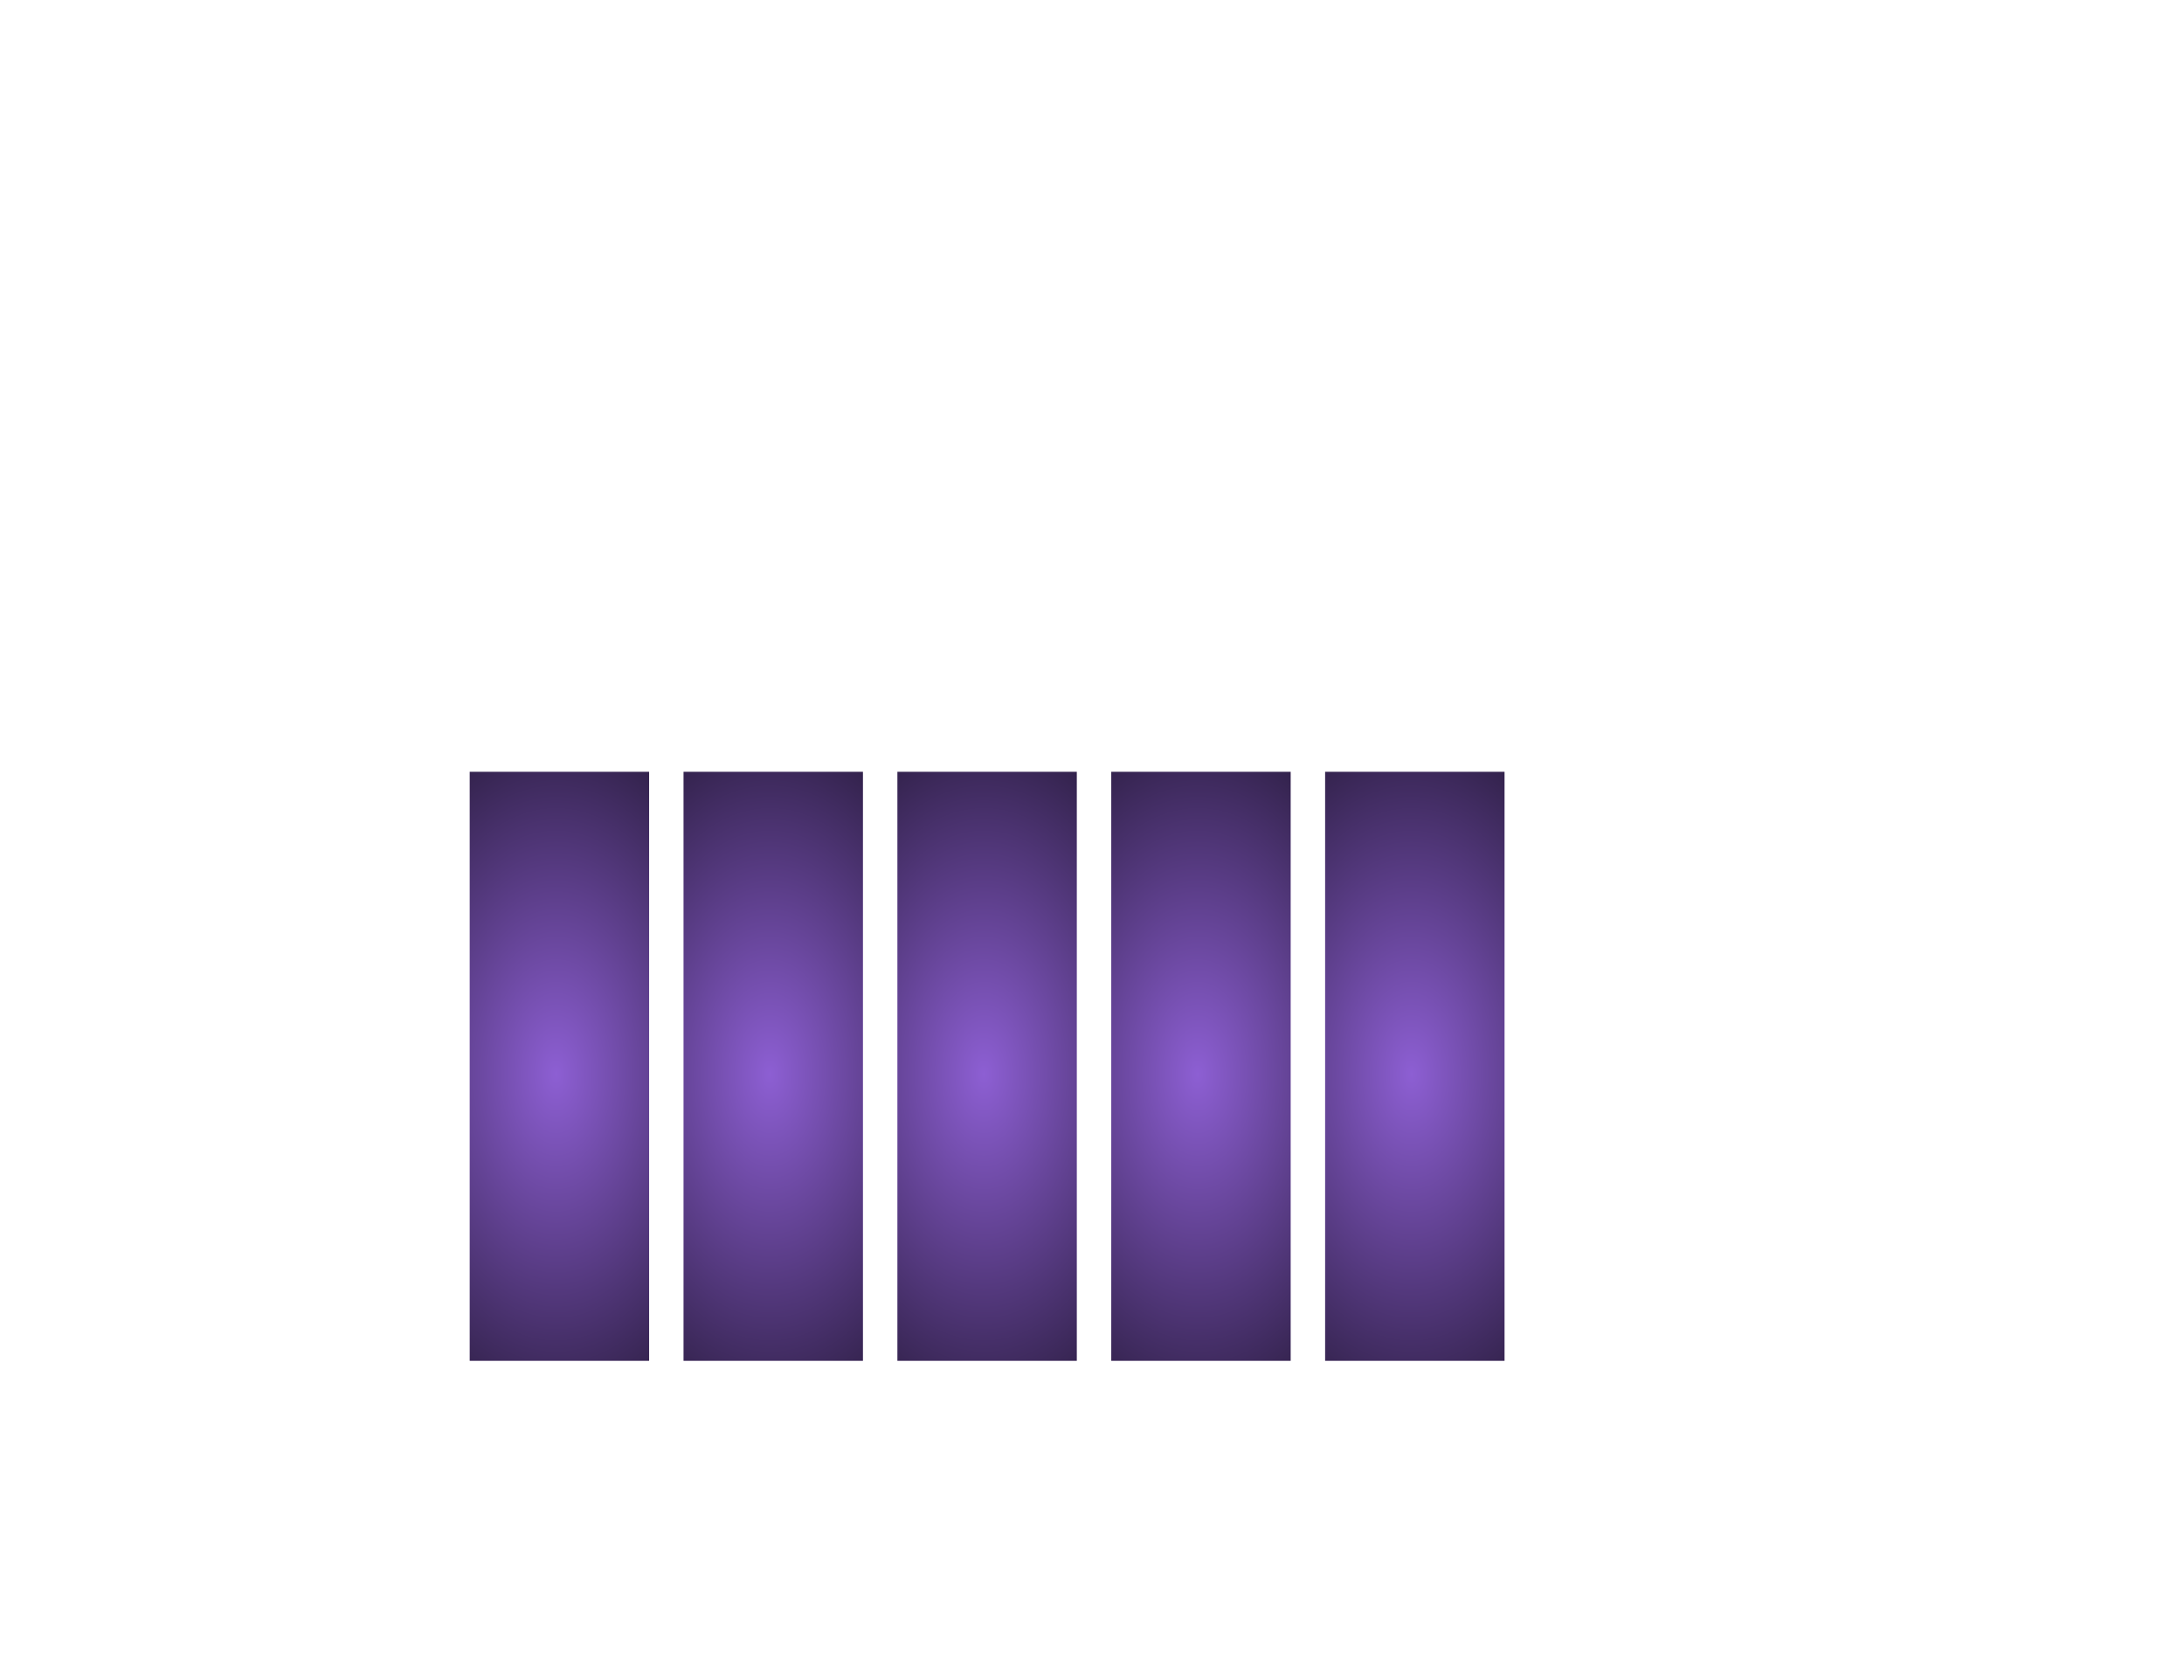 <?xml version="1.0" encoding="UTF-8" standalone="no"?>
<!-- Created with Inkscape (http://www.inkscape.org/) -->

<svg
   xmlns:dc="http://purl.org/dc/elements/1.1/"
   xmlns:cc="http://creativecommons.org/ns#"
   xmlns:rdf="http://www.w3.org/1999/02/22-rdf-syntax-ns#"
   xmlns:svg="http://www.w3.org/2000/svg"
   xmlns="http://www.w3.org/2000/svg"
   xmlns:xlink="http://www.w3.org/1999/xlink"
   xmlns:sodipodi="http://sodipodi.sourceforge.net/DTD/sodipodi-0.dtd"
   xmlns:inkscape="http://www.inkscape.org/namespaces/inkscape"
   width="65"
   height="50"
   viewBox="0 0 65 50"
   id="svg2"
   version="1.1"
   inkscape:version="0.92.1 r15371"
   sodipodi:docname="battery_state_4.svg">
  <defs
     id="defs4">
    <pattern
       y="0"
       x="0"
       height="6"
       width="6"
       patternUnits="userSpaceOnUse"
       id="EMFhbasepattern" />
    <marker
       style="overflow:visible"
       id="Arrow1Lstart"
       orient="auto"
       refY="0"
       refX="0">
      <path
         inkscape:connector-curvature="0"
         style="fill-rule:evenodd;stroke:#000000;stroke-width:1pt;marker-start:none"
         id="path10118"
         transform="matrix(0.8,0,0,0.8,10,0)"
         d="M 0,0 5,-5 -12.5,0 5,5 0,0 Z" />
    </marker>
    <radialGradient
       gradientTransform="matrix(1,0,0,0.17,808.104,-1175.086)"
       gradientUnits="userSpaceOnUse"
       xlink:href="#linearGradient4128"
       id="radialGradient4134"
       fy="-2665.967"
       fx="276.144"
       r="703.634"
       cy="-2665.967"
       cx="276.144" />
    <linearGradient
       id="linearGradient4128">
      <stop
         offset="0"
         style="stop-color:#000000;stop-opacity:1"
         id="stop4130" />
      <stop
         offset="1"
         style="stop-color:#000000;stop-opacity:0"
         id="stop4132" />
    </linearGradient>
    <linearGradient
       id="linearGradient8105">
      <stop
         offset="0"
         style="stop-color:#a14dd3;stop-opacity:1"
         id="stop8107" />
      <stop
         offset="1"
         style="stop-color:#a14dd3;stop-opacity:0"
         id="stop8109" />
    </linearGradient>
    <radialGradient
       gradientTransform="matrix(1,0,0,0.17,1912.51,685.796)"
       gradientUnits="userSpaceOnUse"
       xlink:href="#linearGradient4128"
       id="radialGradient18343"
       fy="-2665.967"
       fx="276.144"
       r="703.634"
       cy="-2665.967"
       cx="276.144" />
    <linearGradient
       gradientTransform="matrix(1,0,0,-1,8.4,368.3)"
       gradientUnits="userSpaceOnUse"
       xlink:href="#SVGID_3_"
       id="linearGradient31968"
       y2="259.305"
       x2="195.598"
       y1="259.305"
       x1="129.342" />
    <linearGradient
       gradientTransform="matrix(1,0,0,-1,8.4,368.3)"
       gradientUnits="userSpaceOnUse"
       xlink:href="#SVGID_4_"
       id="linearGradient31970"
       y2="259.311"
       x2="195.554"
       y1="259.311"
       x1="129.293" />
    <linearGradient
       gradientTransform="matrix(1,0,0,-1,8.4,368.3)"
       gradientUnits="userSpaceOnUse"
       xlink:href="#SVGID_5_"
       id="linearGradient31972"
       y2="259.317"
       x2="195.51"
       y1="259.317"
       x1="129.245" />
    <linearGradient
       gradientTransform="matrix(1,0,0,-1,8.4,368.3)"
       gradientUnits="userSpaceOnUse"
       xlink:href="#SVGID_6_"
       id="linearGradient31974"
       y2="259.322"
       x2="195.465"
       y1="259.322"
       x1="129.196" />
    <linearGradient
       gradientTransform="matrix(1,0,0,-1,8.4,368.3)"
       gradientUnits="userSpaceOnUse"
       xlink:href="#SVGID_7_"
       id="linearGradient31976"
       y2="259.327"
       x2="195.422"
       y1="259.327"
       x1="129.148" />
    <linearGradient
       gradientTransform="matrix(1,0,0,-1,8.4,368.3)"
       gradientUnits="userSpaceOnUse"
       xlink:href="#SVGID_8_"
       id="linearGradient31978"
       y2="259.332"
       x2="195.379"
       y1="259.332"
       x1="129.099" />
    <linearGradient
       gradientTransform="matrix(1,0,0,-1,8.4,368.3)"
       gradientUnits="userSpaceOnUse"
       xlink:href="#SVGID_9_"
       id="linearGradient31980"
       y2="259.336"
       x2="195.338"
       y1="259.336"
       x1="129.051" />
    <linearGradient
       gradientTransform="matrix(1,0,0,-1,8.4,368.3)"
       gradientUnits="userSpaceOnUse"
       xlink:href="#SVGID_10_"
       id="linearGradient31982"
       y2="259.34"
       x2="195.296"
       y1="259.34"
       x1="129.003" />
    <linearGradient
       gradientTransform="matrix(1,0,0,-1,8.4,368.3)"
       gradientUnits="userSpaceOnUse"
       xlink:href="#SVGID_11_"
       id="linearGradient31984"
       y2="259.343"
       x2="195.255"
       y1="259.343"
       x1="128.954" />
    <linearGradient
       gradientTransform="matrix(1,0,0,-1,8.4,368.3)"
       gradientUnits="userSpaceOnUse"
       xlink:href="#SVGID_12_"
       id="linearGradient31986"
       y2="259.348"
       x2="195.216"
       y1="259.348"
       x1="128.906" />
    <linearGradient
       gradientTransform="matrix(1,0,0,-1,8.4,368.3)"
       gradientUnits="userSpaceOnUse"
       xlink:href="#SVGID_13_"
       id="linearGradient31988"
       y2="259.35"
       x2="195.176"
       y1="259.35"
       x1="128.857" />
    <linearGradient
       gradientTransform="matrix(1,0,0,-1,8.4,368.3)"
       gradientUnits="userSpaceOnUse"
       xlink:href="#SVGID_14_"
       id="linearGradient31990"
       y2="259.354"
       x2="195.137"
       y1="259.354"
       x1="128.809" />
    <linearGradient
       gradientTransform="matrix(1,0,0,-1,8.4,368.3)"
       gradientUnits="userSpaceOnUse"
       xlink:href="#SVGID_15_"
       id="linearGradient31992"
       y2="259.356"
       x2="195.099"
       y1="259.356"
       x1="128.76" />
    <linearGradient
       gradientTransform="matrix(1,0,0,-1,8.4,368.3)"
       gradientUnits="userSpaceOnUse"
       xlink:href="#SVGID_16_"
       id="linearGradient31994"
       y2="259.358"
       x2="195.062"
       y1="259.358"
       x1="128.712" />
    <linearGradient
       gradientTransform="matrix(1,0,0,-1,8.4,368.3)"
       gradientUnits="userSpaceOnUse"
       xlink:href="#SVGID_17_"
       id="linearGradient31996"
       y2="259.36"
       x2="195.025"
       y1="259.36"
       x1="128.663" />
    <linearGradient
       gradientTransform="matrix(1,0,0,-1,8.4,368.3)"
       gradientUnits="userSpaceOnUse"
       xlink:href="#SVGID_18_"
       id="linearGradient31998"
       y2="259.362"
       x2="194.989"
       y1="259.362"
       x1="128.615" />
    <linearGradient
       gradientTransform="matrix(1,0,0,-1,8.4,368.3)"
       gradientUnits="userSpaceOnUse"
       xlink:href="#SVGID_19_"
       id="linearGradient32000"
       y2="259.364"
       x2="194.954"
       y1="259.364"
       x1="128.567" />
    <linearGradient
       gradientTransform="matrix(1,0,0,-1,8.4,368.3)"
       gradientUnits="userSpaceOnUse"
       xlink:href="#SVGID_20_"
       id="linearGradient32002"
       y2="259.366"
       x2="194.918"
       y1="259.366"
       x1="128.518" />
    <linearGradient
       gradientTransform="matrix(1,0,0,-1,8.4,368.3)"
       gradientUnits="userSpaceOnUse"
       xlink:href="#SVGID_21_"
       id="linearGradient32004"
       y2="259.367"
       x2="194.886"
       y1="259.367"
       x1="128.47" />
    <linearGradient
       gradientTransform="matrix(1,0,0,-1,8.4,368.3)"
       gradientUnits="userSpaceOnUse"
       xlink:href="#SVGID_22_"
       id="linearGradient32006"
       y2="259.369"
       x2="194.85"
       y1="259.369"
       x1="128.421" />
    <linearGradient
       x1="128.421"
       y1="259.369"
       x2="194.85"
       y2="259.369"
       id="linearGradient32006-9"
       xlink:href="#SVGID_22_"
       gradientUnits="userSpaceOnUse"
       gradientTransform="matrix(1,0,0,-1,8.4,368.3)" />
    <linearGradient
       x1="128.47"
       y1="259.367"
       x2="194.886"
       y2="259.367"
       id="linearGradient32004-0"
       xlink:href="#SVGID_21_"
       gradientUnits="userSpaceOnUse"
       gradientTransform="matrix(1,0,0,-1,8.4,368.3)" />
    <linearGradient
       x1="128.518"
       y1="259.366"
       x2="194.918"
       y2="259.366"
       id="linearGradient32002-5"
       xlink:href="#SVGID_20_"
       gradientUnits="userSpaceOnUse"
       gradientTransform="matrix(1,0,0,-1,8.4,368.3)" />
    <linearGradient
       x1="128.567"
       y1="259.364"
       x2="194.954"
       y2="259.364"
       id="linearGradient32000-5"
       xlink:href="#SVGID_19_"
       gradientUnits="userSpaceOnUse"
       gradientTransform="matrix(1,0,0,-1,8.4,368.3)" />
    <linearGradient
       x1="128.615"
       y1="259.362"
       x2="194.989"
       y2="259.362"
       id="linearGradient31998-9"
       xlink:href="#SVGID_18_"
       gradientUnits="userSpaceOnUse"
       gradientTransform="matrix(1,0,0,-1,8.4,368.3)" />
    <linearGradient
       x1="128.663"
       y1="259.36"
       x2="195.025"
       y2="259.36"
       id="linearGradient31996-8"
       xlink:href="#SVGID_17_"
       gradientUnits="userSpaceOnUse"
       gradientTransform="matrix(1,0,0,-1,8.4,368.3)" />
    <linearGradient
       x1="128.712"
       y1="259.358"
       x2="195.062"
       y2="259.358"
       id="linearGradient31994-4"
       xlink:href="#SVGID_16_"
       gradientUnits="userSpaceOnUse"
       gradientTransform="matrix(1,0,0,-1,8.4,368.3)" />
    <linearGradient
       x1="128.76"
       y1="259.356"
       x2="195.099"
       y2="259.356"
       id="linearGradient31992-8"
       xlink:href="#SVGID_15_"
       gradientUnits="userSpaceOnUse"
       gradientTransform="matrix(1,0,0,-1,8.4,368.3)" />
    <linearGradient
       x1="128.809"
       y1="259.354"
       x2="195.137"
       y2="259.354"
       id="linearGradient31990-3"
       xlink:href="#SVGID_14_"
       gradientUnits="userSpaceOnUse"
       gradientTransform="matrix(1,0,0,-1,8.4,368.3)" />
    <linearGradient
       x1="128.857"
       y1="259.35"
       x2="195.176"
       y2="259.35"
       id="linearGradient31988-6"
       xlink:href="#SVGID_13_"
       gradientUnits="userSpaceOnUse"
       gradientTransform="matrix(1,0,0,-1,8.4,368.3)" />
    <linearGradient
       x1="128.906"
       y1="259.348"
       x2="195.216"
       y2="259.348"
       id="linearGradient31986-6"
       xlink:href="#SVGID_12_"
       gradientUnits="userSpaceOnUse"
       gradientTransform="matrix(1,0,0,-1,8.4,368.3)" />
    <linearGradient
       x1="128.954"
       y1="259.343"
       x2="195.255"
       y2="259.343"
       id="linearGradient31984-3"
       xlink:href="#SVGID_11_"
       gradientUnits="userSpaceOnUse"
       gradientTransform="matrix(1,0,0,-1,8.4,368.3)" />
    <linearGradient
       x1="129.003"
       y1="259.34"
       x2="195.296"
       y2="259.34"
       id="linearGradient31982-9"
       xlink:href="#SVGID_10_"
       gradientUnits="userSpaceOnUse"
       gradientTransform="matrix(1,0,0,-1,8.4,368.3)" />
    <linearGradient
       x1="129.051"
       y1="259.336"
       x2="195.338"
       y2="259.336"
       id="linearGradient31980-9"
       xlink:href="#SVGID_9_"
       gradientUnits="userSpaceOnUse"
       gradientTransform="matrix(1,0,0,-1,8.4,368.3)" />
    <linearGradient
       x1="129.099"
       y1="259.332"
       x2="195.379"
       y2="259.332"
       id="linearGradient31978-4"
       xlink:href="#SVGID_8_"
       gradientUnits="userSpaceOnUse"
       gradientTransform="matrix(1,0,0,-1,8.4,368.3)" />
    <linearGradient
       x1="129.148"
       y1="259.327"
       x2="195.422"
       y2="259.327"
       id="linearGradient31976-3"
       xlink:href="#SVGID_7_"
       gradientUnits="userSpaceOnUse"
       gradientTransform="matrix(1,0,0,-1,8.4,368.3)" />
    <linearGradient
       x1="129.196"
       y1="259.322"
       x2="195.465"
       y2="259.322"
       id="linearGradient31974-9"
       xlink:href="#SVGID_6_"
       gradientUnits="userSpaceOnUse"
       gradientTransform="matrix(1,0,0,-1,8.4,368.3)" />
    <linearGradient
       x1="129.245"
       y1="259.317"
       x2="195.51"
       y2="259.317"
       id="linearGradient31972-6"
       xlink:href="#SVGID_5_"
       gradientUnits="userSpaceOnUse"
       gradientTransform="matrix(1,0,0,-1,8.4,368.3)" />
    <linearGradient
       x1="129.293"
       y1="259.311"
       x2="195.554"
       y2="259.311"
       id="linearGradient31970-7"
       xlink:href="#SVGID_4_"
       gradientUnits="userSpaceOnUse"
       gradientTransform="matrix(1,0,0,-1,8.4,368.3)" />
    <linearGradient
       x1="129.342"
       y1="259.305"
       x2="195.598"
       y2="259.305"
       id="linearGradient31968-6"
       xlink:href="#SVGID_3_"
       gradientUnits="userSpaceOnUse"
       gradientTransform="matrix(1,0,0,-1,8.4,368.3)" />
    <radialGradient
       cx="276.144"
       cy="-2665.967"
       r="703.634"
       fx="276.144"
       fy="-2665.967"
       id="radialGradient18343-4"
       xlink:href="#linearGradient4128"
       gradientUnits="userSpaceOnUse"
       gradientTransform="matrix(1,0,0,0.17,1912.51,685.796)" />
    <radialGradient
       cx="276.144"
       cy="-2665.967"
       r="703.634"
       fx="276.144"
       fy="-2665.967"
       id="radialGradient4134-5"
       xlink:href="#linearGradient4128"
       gradientUnits="userSpaceOnUse"
       gradientTransform="matrix(1,0,0,0.17,808.104,-1175.086)" />
    <marker
       refX="0"
       refY="0"
       orient="auto"
       id="Arrow1Lstart-6"
       style="overflow:visible">
      <path
         d="M 0,0 5,-5 -12.5,0 5,5 0,0 Z"
         transform="matrix(0.8,0,0,0.8,10,0)"
         id="path10118-8"
         style="fill-rule:evenodd;stroke:#000000;stroke-width:1pt;marker-start:none"
         inkscape:connector-curvature="0" />
    </marker>
    <linearGradient
       x1="128.421"
       y1="259.369"
       x2="194.85"
       y2="259.369"
       id="linearGradient32006-6"
       xlink:href="#SVGID_22_"
       gradientUnits="userSpaceOnUse"
       gradientTransform="matrix(1,0,0,-1,8.4,368.3)" />
    <linearGradient
       x1="128.47"
       y1="259.367"
       x2="194.886"
       y2="259.367"
       id="linearGradient32004-6"
       xlink:href="#SVGID_21_"
       gradientUnits="userSpaceOnUse"
       gradientTransform="matrix(1,0,0,-1,8.4,368.3)" />
    <linearGradient
       x1="128.518"
       y1="259.366"
       x2="194.918"
       y2="259.366"
       id="linearGradient32002-1"
       xlink:href="#SVGID_20_"
       gradientUnits="userSpaceOnUse"
       gradientTransform="matrix(1,0,0,-1,8.4,368.3)" />
    <linearGradient
       x1="128.567"
       y1="259.364"
       x2="194.954"
       y2="259.364"
       id="linearGradient32000-6"
       xlink:href="#SVGID_19_"
       gradientUnits="userSpaceOnUse"
       gradientTransform="matrix(1,0,0,-1,8.4,368.3)" />
    <linearGradient
       x1="128.615"
       y1="259.362"
       x2="194.989"
       y2="259.362"
       id="linearGradient31998-7"
       xlink:href="#SVGID_18_"
       gradientUnits="userSpaceOnUse"
       gradientTransform="matrix(1,0,0,-1,8.4,368.3)" />
    <linearGradient
       x1="128.663"
       y1="259.36"
       x2="195.025"
       y2="259.36"
       id="linearGradient31996-4"
       xlink:href="#SVGID_17_"
       gradientUnits="userSpaceOnUse"
       gradientTransform="matrix(1,0,0,-1,8.4,368.3)" />
    <linearGradient
       x1="128.712"
       y1="259.358"
       x2="195.062"
       y2="259.358"
       id="linearGradient31994-0"
       xlink:href="#SVGID_16_"
       gradientUnits="userSpaceOnUse"
       gradientTransform="matrix(1,0,0,-1,8.4,368.3)" />
    <linearGradient
       x1="128.76"
       y1="259.356"
       x2="195.099"
       y2="259.356"
       id="linearGradient31992-7"
       xlink:href="#SVGID_15_"
       gradientUnits="userSpaceOnUse"
       gradientTransform="matrix(1,0,0,-1,8.4,368.3)" />
    <linearGradient
       x1="128.809"
       y1="259.354"
       x2="195.137"
       y2="259.354"
       id="linearGradient31990-9"
       xlink:href="#SVGID_14_"
       gradientUnits="userSpaceOnUse"
       gradientTransform="matrix(1,0,0,-1,8.4,368.3)" />
    <linearGradient
       x1="128.857"
       y1="259.35"
       x2="195.176"
       y2="259.35"
       id="linearGradient31988-3"
       xlink:href="#SVGID_13_"
       gradientUnits="userSpaceOnUse"
       gradientTransform="matrix(1,0,0,-1,8.4,368.3)" />
    <linearGradient
       x1="128.906"
       y1="259.348"
       x2="195.216"
       y2="259.348"
       id="linearGradient31986-7"
       xlink:href="#SVGID_12_"
       gradientUnits="userSpaceOnUse"
       gradientTransform="matrix(1,0,0,-1,8.4,368.3)" />
    <linearGradient
       x1="128.954"
       y1="259.343"
       x2="195.255"
       y2="259.343"
       id="linearGradient31984-5"
       xlink:href="#SVGID_11_"
       gradientUnits="userSpaceOnUse"
       gradientTransform="matrix(1,0,0,-1,8.4,368.3)" />
    <linearGradient
       x1="129.003"
       y1="259.34"
       x2="195.296"
       y2="259.34"
       id="linearGradient31982-93"
       xlink:href="#SVGID_10_"
       gradientUnits="userSpaceOnUse"
       gradientTransform="matrix(1,0,0,-1,8.4,368.3)" />
    <linearGradient
       x1="129.051"
       y1="259.336"
       x2="195.338"
       y2="259.336"
       id="linearGradient31980-6"
       xlink:href="#SVGID_9_"
       gradientUnits="userSpaceOnUse"
       gradientTransform="matrix(1,0,0,-1,8.4,368.3)" />
    <linearGradient
       x1="129.099"
       y1="259.332"
       x2="195.379"
       y2="259.332"
       id="linearGradient31978-9"
       xlink:href="#SVGID_8_"
       gradientUnits="userSpaceOnUse"
       gradientTransform="matrix(1,0,0,-1,8.4,368.3)" />
    <linearGradient
       x1="129.148"
       y1="259.327"
       x2="195.422"
       y2="259.327"
       id="linearGradient31976-2"
       xlink:href="#SVGID_7_"
       gradientUnits="userSpaceOnUse"
       gradientTransform="matrix(1,0,0,-1,8.4,368.3)" />
    <linearGradient
       x1="129.196"
       y1="259.322"
       x2="195.465"
       y2="259.322"
       id="linearGradient31974-90"
       xlink:href="#SVGID_6_"
       gradientUnits="userSpaceOnUse"
       gradientTransform="matrix(1,0,0,-1,8.4,368.3)" />
    <linearGradient
       x1="129.245"
       y1="259.317"
       x2="195.51"
       y2="259.317"
       id="linearGradient31972-2"
       xlink:href="#SVGID_5_"
       gradientUnits="userSpaceOnUse"
       gradientTransform="matrix(1,0,0,-1,8.4,368.3)" />
    <linearGradient
       x1="129.293"
       y1="259.311"
       x2="195.554"
       y2="259.311"
       id="linearGradient31970-5"
       xlink:href="#SVGID_4_"
       gradientUnits="userSpaceOnUse"
       gradientTransform="matrix(1,0,0,-1,8.4,368.3)" />
    <linearGradient
       x1="129.342"
       y1="259.305"
       x2="195.598"
       y2="259.305"
       id="linearGradient31968-9"
       xlink:href="#SVGID_3_"
       gradientUnits="userSpaceOnUse"
       gradientTransform="matrix(1,0,0,-1,8.4,368.3)" />
    <radialGradient
       cx="276.144"
       cy="-2665.967"
       r="703.634"
       fx="276.144"
       fy="-2665.967"
       id="radialGradient18343-1"
       xlink:href="#linearGradient4128"
       gradientUnits="userSpaceOnUse"
       gradientTransform="matrix(1,0,0,0.17,1912.51,685.796)" />
    <radialGradient
       cx="276.144"
       cy="-2665.967"
       r="703.634"
       fx="276.144"
       fy="-2665.967"
       id="radialGradient4134-9"
       xlink:href="#linearGradient4128"
       gradientUnits="userSpaceOnUse"
       gradientTransform="matrix(1,0,0,0.17,808.104,-1175.086)" />
    <marker
       refX="0"
       refY="0"
       orient="auto"
       id="Arrow1Lstart-7"
       style="overflow:visible">
      <path
         d="M 0,0 5,-5 -12.5,0 5,5 0,0 Z"
         transform="matrix(0.8,0,0,0.8,10,0)"
         id="path10118-84"
         style="fill-rule:evenodd;stroke:#000000;stroke-width:1pt;marker-start:none"
         inkscape:connector-curvature="0" />
    </marker>
    <linearGradient
       inkscape:collect="always"
       xlink:href="#linearGradient5254"
       id="linearGradient5268"
       x1="768.053"
       y1="135.043"
       x2="768.053"
       y2="124.375"
       gradientUnits="userSpaceOnUse"
       gradientTransform="matrix(-0.854,0,0,-1.314,688.764,202.823)" />
    <linearGradient
       inkscape:collect="always"
       id="linearGradient5254">
      <stop
         style="stop-color:#141414;stop-opacity:1"
         offset="0"
         id="stop5256" />
      <stop
         style="stop-color:#000000;stop-opacity:1"
         offset="1"
         id="stop5258" />
    </linearGradient>
    <radialGradient
       inkscape:collect="always"
       xlink:href="#linearGradient8105"
       id="radialGradient1060"
       cx="50.407"
       cy="1034.008"
       fx="50.407"
       fy="1034.008"
       r="1.527"
       gradientTransform="matrix(27.674,-1.8267727e-4,1.4663757e-4,22.214,-1344.697,-21935.386)"
       gradientUnits="userSpaceOnUse" />
    <radialGradient
       inkscape:collect="always"
       xlink:href="#linearGradient4733"
       id="radialGradient4725-4-0-0"
       cx="768.258"
       cy="172.608"
       fx="768.258"
       fy="172.608"
       r="24.597"
       gradientTransform="matrix(0.388,5.4359785e-5,-5.6718912e-6,0.644,-281.53,923.133)"
       gradientUnits="userSpaceOnUse" />
    <linearGradient
       inkscape:collect="always"
       id="linearGradient4733">
      <stop
         style="stop-color:#8d5fd3;stop-opacity:1"
         offset="0"
         id="stop4735" />
      <stop
         style="stop-color:#000000;stop-opacity:1"
         offset="1"
         id="stop4737" />
    </linearGradient>
    <radialGradient
       inkscape:collect="always"
       xlink:href="#linearGradient4733"
       id="radialGradient4725-4-0-0-7"
       cx="768.258"
       cy="172.608"
       fx="768.258"
       fy="172.608"
       r="24.597"
       gradientTransform="matrix(0.388,5.4359785e-5,-5.6718912e-6,0.644,-275.165,923.133)"
       gradientUnits="userSpaceOnUse" />
    <radialGradient
       inkscape:collect="always"
       xlink:href="#linearGradient4733"
       id="radialGradient4725-4-0-0-8"
       cx="768.258"
       cy="172.608"
       fx="768.258"
       fy="172.608"
       r="24.597"
       gradientTransform="matrix(0.388,5.4359785e-5,-5.6718912e-6,0.644,-268.8,923.133)"
       gradientUnits="userSpaceOnUse" />
    <radialGradient
       inkscape:collect="always"
       xlink:href="#linearGradient4733"
       id="radialGradient4725-4-0-0-6"
       cx="768.258"
       cy="172.608"
       fx="768.258"
       fy="172.608"
       r="24.597"
       gradientTransform="matrix(0.388,5.4359785e-5,-5.6718912e-6,0.644,-262.435,923.133)"
       gradientUnits="userSpaceOnUse" />
    <radialGradient
       inkscape:collect="always"
       xlink:href="#linearGradient4733"
       id="radialGradient4725-4-0-0-1"
       cx="768.258"
       cy="172.608"
       fx="768.258"
       fy="172.608"
       r="24.597"
       gradientTransform="matrix(0.388,5.4359785e-5,-5.6718912e-6,0.644,-256.07,923.133)"
       gradientUnits="userSpaceOnUse" />
  </defs>
  <sodipodi:namedview
     id="base"
     pagecolor="#ffffff"
     bordercolor="#666666"
     borderopacity="1.0"
     inkscape:pageopacity="0.0"
     inkscape:pageshadow="2"
     inkscape:zoom="10.24"
     inkscape:cx="8.3401524"
     inkscape:cy="3.914306"
     inkscape:document-units="px"
     inkscape:current-layer="layer1"
     showgrid="false"
     units="px"
     inkscape:window-width="1920"
     inkscape:window-height="1028"
     inkscape:window-x="-8"
     inkscape:window-y="-8"
     inkscape:window-maximized="1"
     showguides="false"
     inkscape:guide-bbox="true"
     gridtolerance="10"
     objecttolerance="20">
    <inkscape:grid
       type="xygrid"
       id="grid4798" />
  </sodipodi:namedview>
  <g
     inkscape:label="Layer 1"
     inkscape:groupmode="layer"
     id="layer1"
     transform="translate(0,-1002.362)">
    <rect
       style="opacity:1;fill:url(#radialGradient4725-4-0-0);fill-opacity:1;stroke:none;stroke-width:0.316;stroke-linecap:round;stroke-linejoin:round;stroke-miterlimit:4;stroke-dasharray:none;stroke-dashoffset:0;stroke-opacity:1"
       id="rect4183-39-0-0-1-8-1"
       width="5.34"
       height="17.53"
       x="13.979"
       y="1025.331" />
    <rect
       style="opacity:1;fill:url(#radialGradient4725-4-0-0-7);fill-opacity:1;stroke:none;stroke-width:0.316;stroke-linecap:round;stroke-linejoin:round;stroke-miterlimit:4;stroke-dasharray:none;stroke-dashoffset:0;stroke-opacity:1"
       id="rect4183-39-0-0-1-8-1-8"
       width="5.34"
       height="17.53"
       x="20.343"
       y="1025.331" />
    <rect
       style="opacity:1;fill:url(#radialGradient4725-4-0-0-8);fill-opacity:1;stroke:none;stroke-width:0.316;stroke-linecap:round;stroke-linejoin:round;stroke-miterlimit:4;stroke-dasharray:none;stroke-dashoffset:0;stroke-opacity:1"
       id="rect4183-39-0-0-1-8-1-2"
       width="5.34"
       height="17.53"
       x="26.708"
       y="1025.331" />
    <rect
       style="opacity:1;fill:url(#radialGradient4725-4-0-0-6);fill-opacity:1;stroke:none;stroke-width:0.316;stroke-linecap:round;stroke-linejoin:round;stroke-miterlimit:4;stroke-dasharray:none;stroke-dashoffset:0;stroke-opacity:1"
       id="rect4183-39-0-0-1-8-1-7"
       width="5.34"
       height="17.53"
       x="33.073"
       y="1025.331" />
    <rect
       style="opacity:1;fill:url(#radialGradient4725-4-0-0-1);fill-opacity:1;stroke:none;stroke-width:0.316;stroke-linecap:round;stroke-linejoin:round;stroke-miterlimit:4;stroke-dasharray:none;stroke-dashoffset:0;stroke-opacity:1"
       id="rect4183-39-0-0-1-8-1-1"
       width="5.34"
       height="17.53"
       x="39.438"
       y="1025.331" />
  </g>
</svg>

